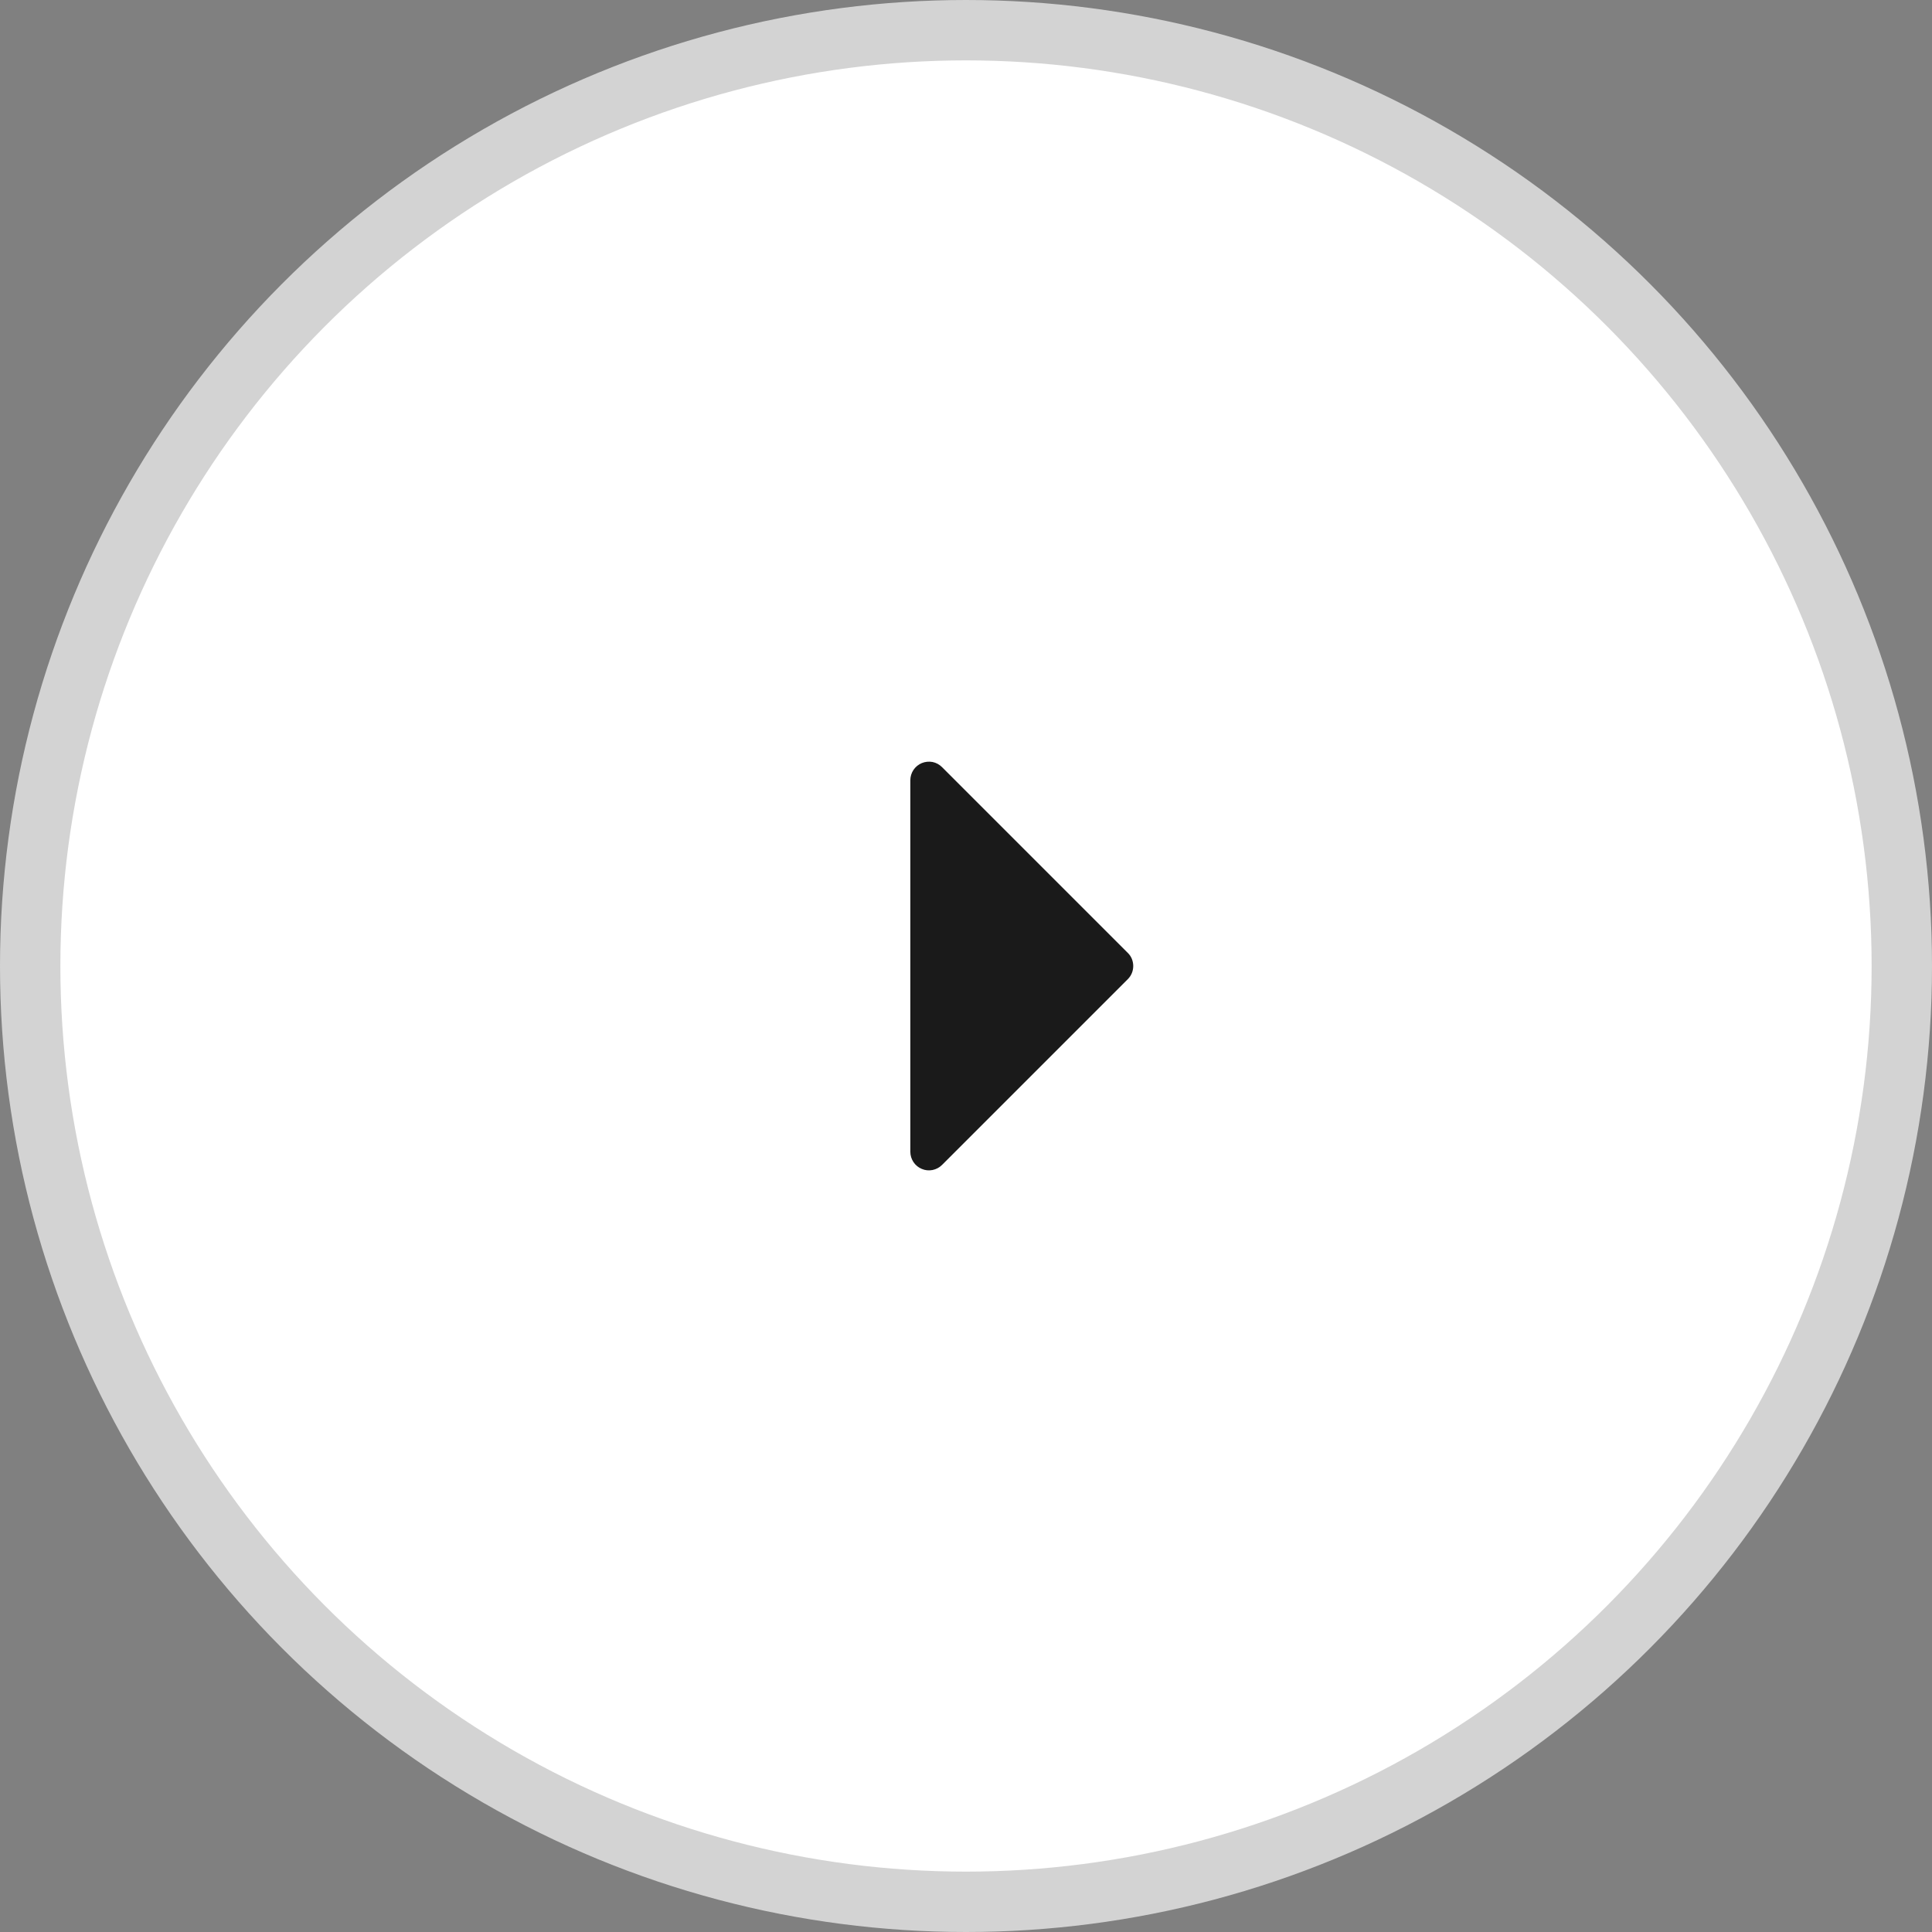 <svg width="32" height="32" viewBox="0 0 32 32" fill="none" xmlns="http://www.w3.org/2000/svg">
<rect x="0" y="0" width="32" height="32" fill="#808080" stroke="none"/>
<circle cx="16" cy="16" r="15.5" fill="white" stroke="#D3D3D3"/>
<path d="M15.268 12.639C15.212 12.662 15.164 12.702 15.13 12.752C15.096 12.803 15.078 12.862 15.078 12.923L15.078 19.077C15.078 19.138 15.096 19.197 15.13 19.248C15.164 19.299 15.212 19.338 15.268 19.361C15.324 19.385 15.386 19.391 15.446 19.379C15.505 19.367 15.56 19.338 15.603 19.295L18.68 16.218C18.709 16.189 18.732 16.155 18.747 16.118C18.762 16.081 18.77 16.041 18.77 16C18.77 15.96 18.762 15.92 18.747 15.882C18.732 15.845 18.709 15.811 18.68 15.783L15.603 12.706C15.56 12.663 15.505 12.633 15.446 12.621C15.386 12.61 15.324 12.616 15.268 12.639Z" fill="#1A1A1A"/>
</svg>
